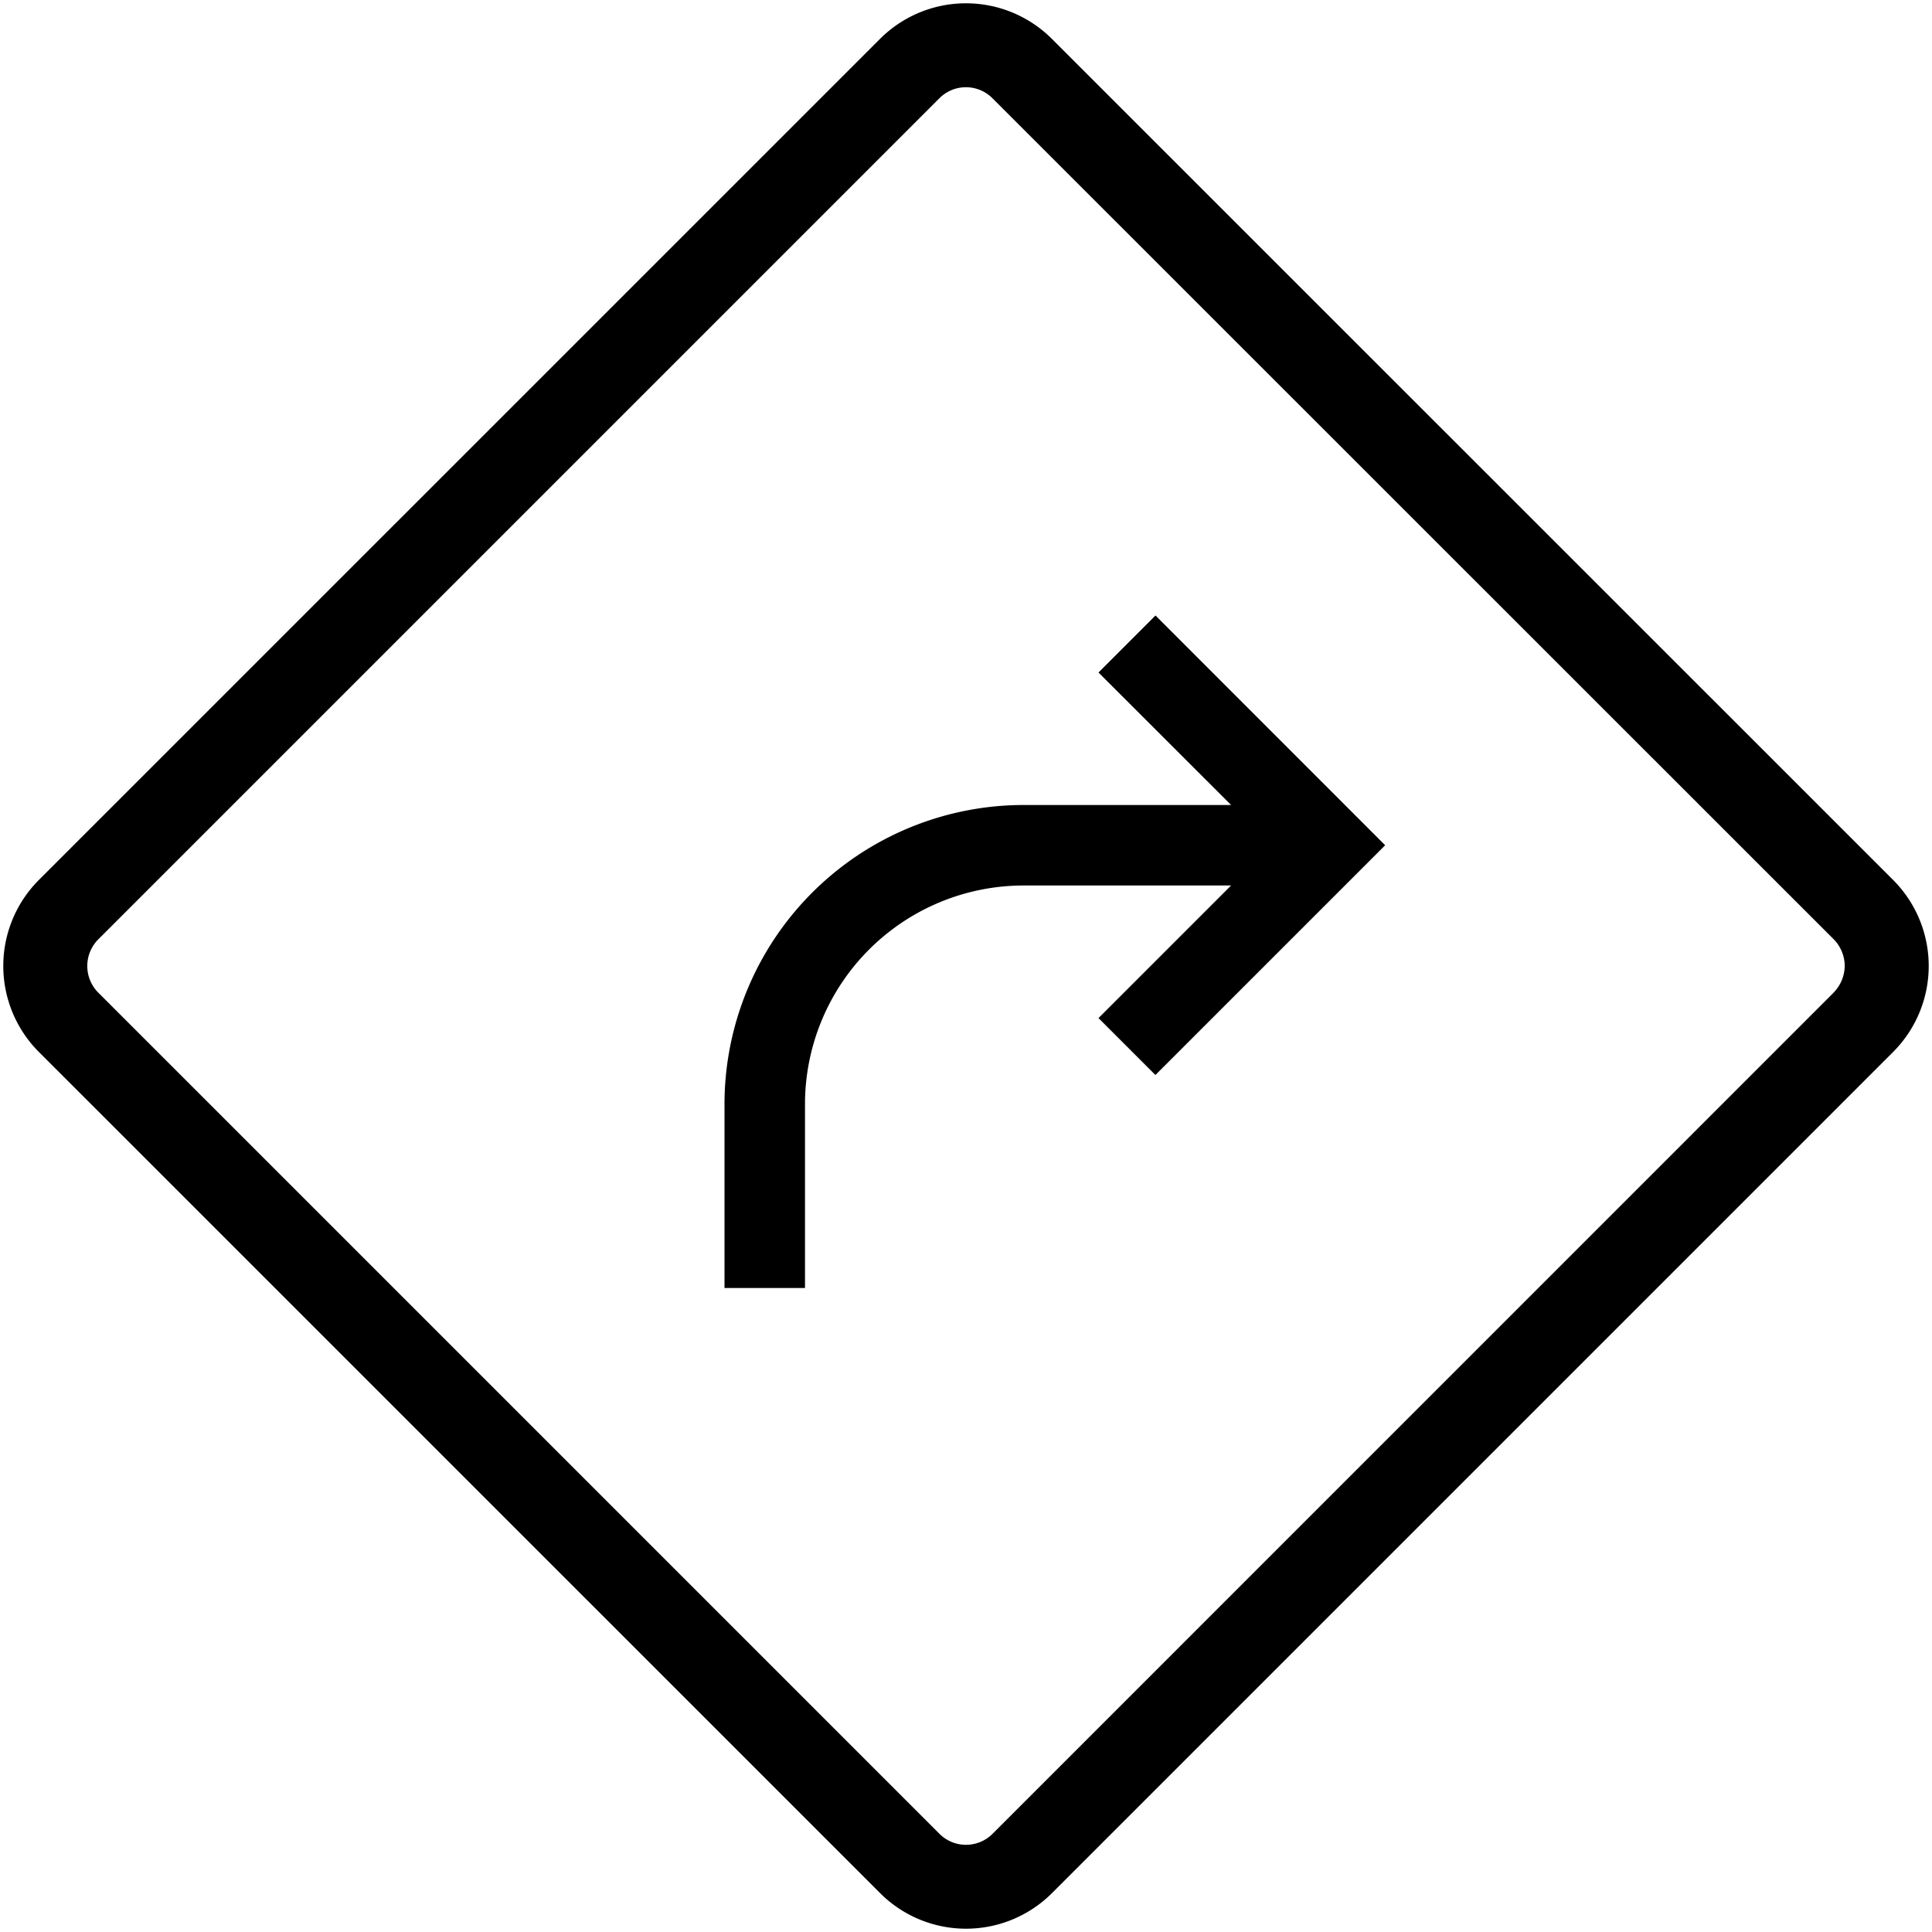<svg id="icons" xmlns="http://www.w3.org/2000/svg" viewBox="0 0 24 24"><path d="M23.517 10.931L13.069.485a1.51 1.51 0 0 0-2.137-.002L.483 10.931a1.512 1.512 0 0 0 0 2.137l10.45 10.449a1.51 1.51 0 0 0 2.135 0l10.449-10.449a1.512 1.512 0 0 0 0-2.137zm-.739 1.4L12.33 22.78a.466.466 0 0 1-.66 0L1.22 12.33a.469.469 0 0 1 0-.66L11.67 1.22a.465.465 0 0 1 .658 0l10.451 10.448a.477.477 0 0 1 .137.33.483.483 0 0 1-.138.332zm-8.424-4.685l2.853 2.854-2.854 2.854-.707-.707L15.293 11h-2.58A2.717 2.717 0 0 0 10 13.714V16H9v-2.286A3.718 3.718 0 0 1 12.714 10h2.579l-1.647-1.646z"/></svg>